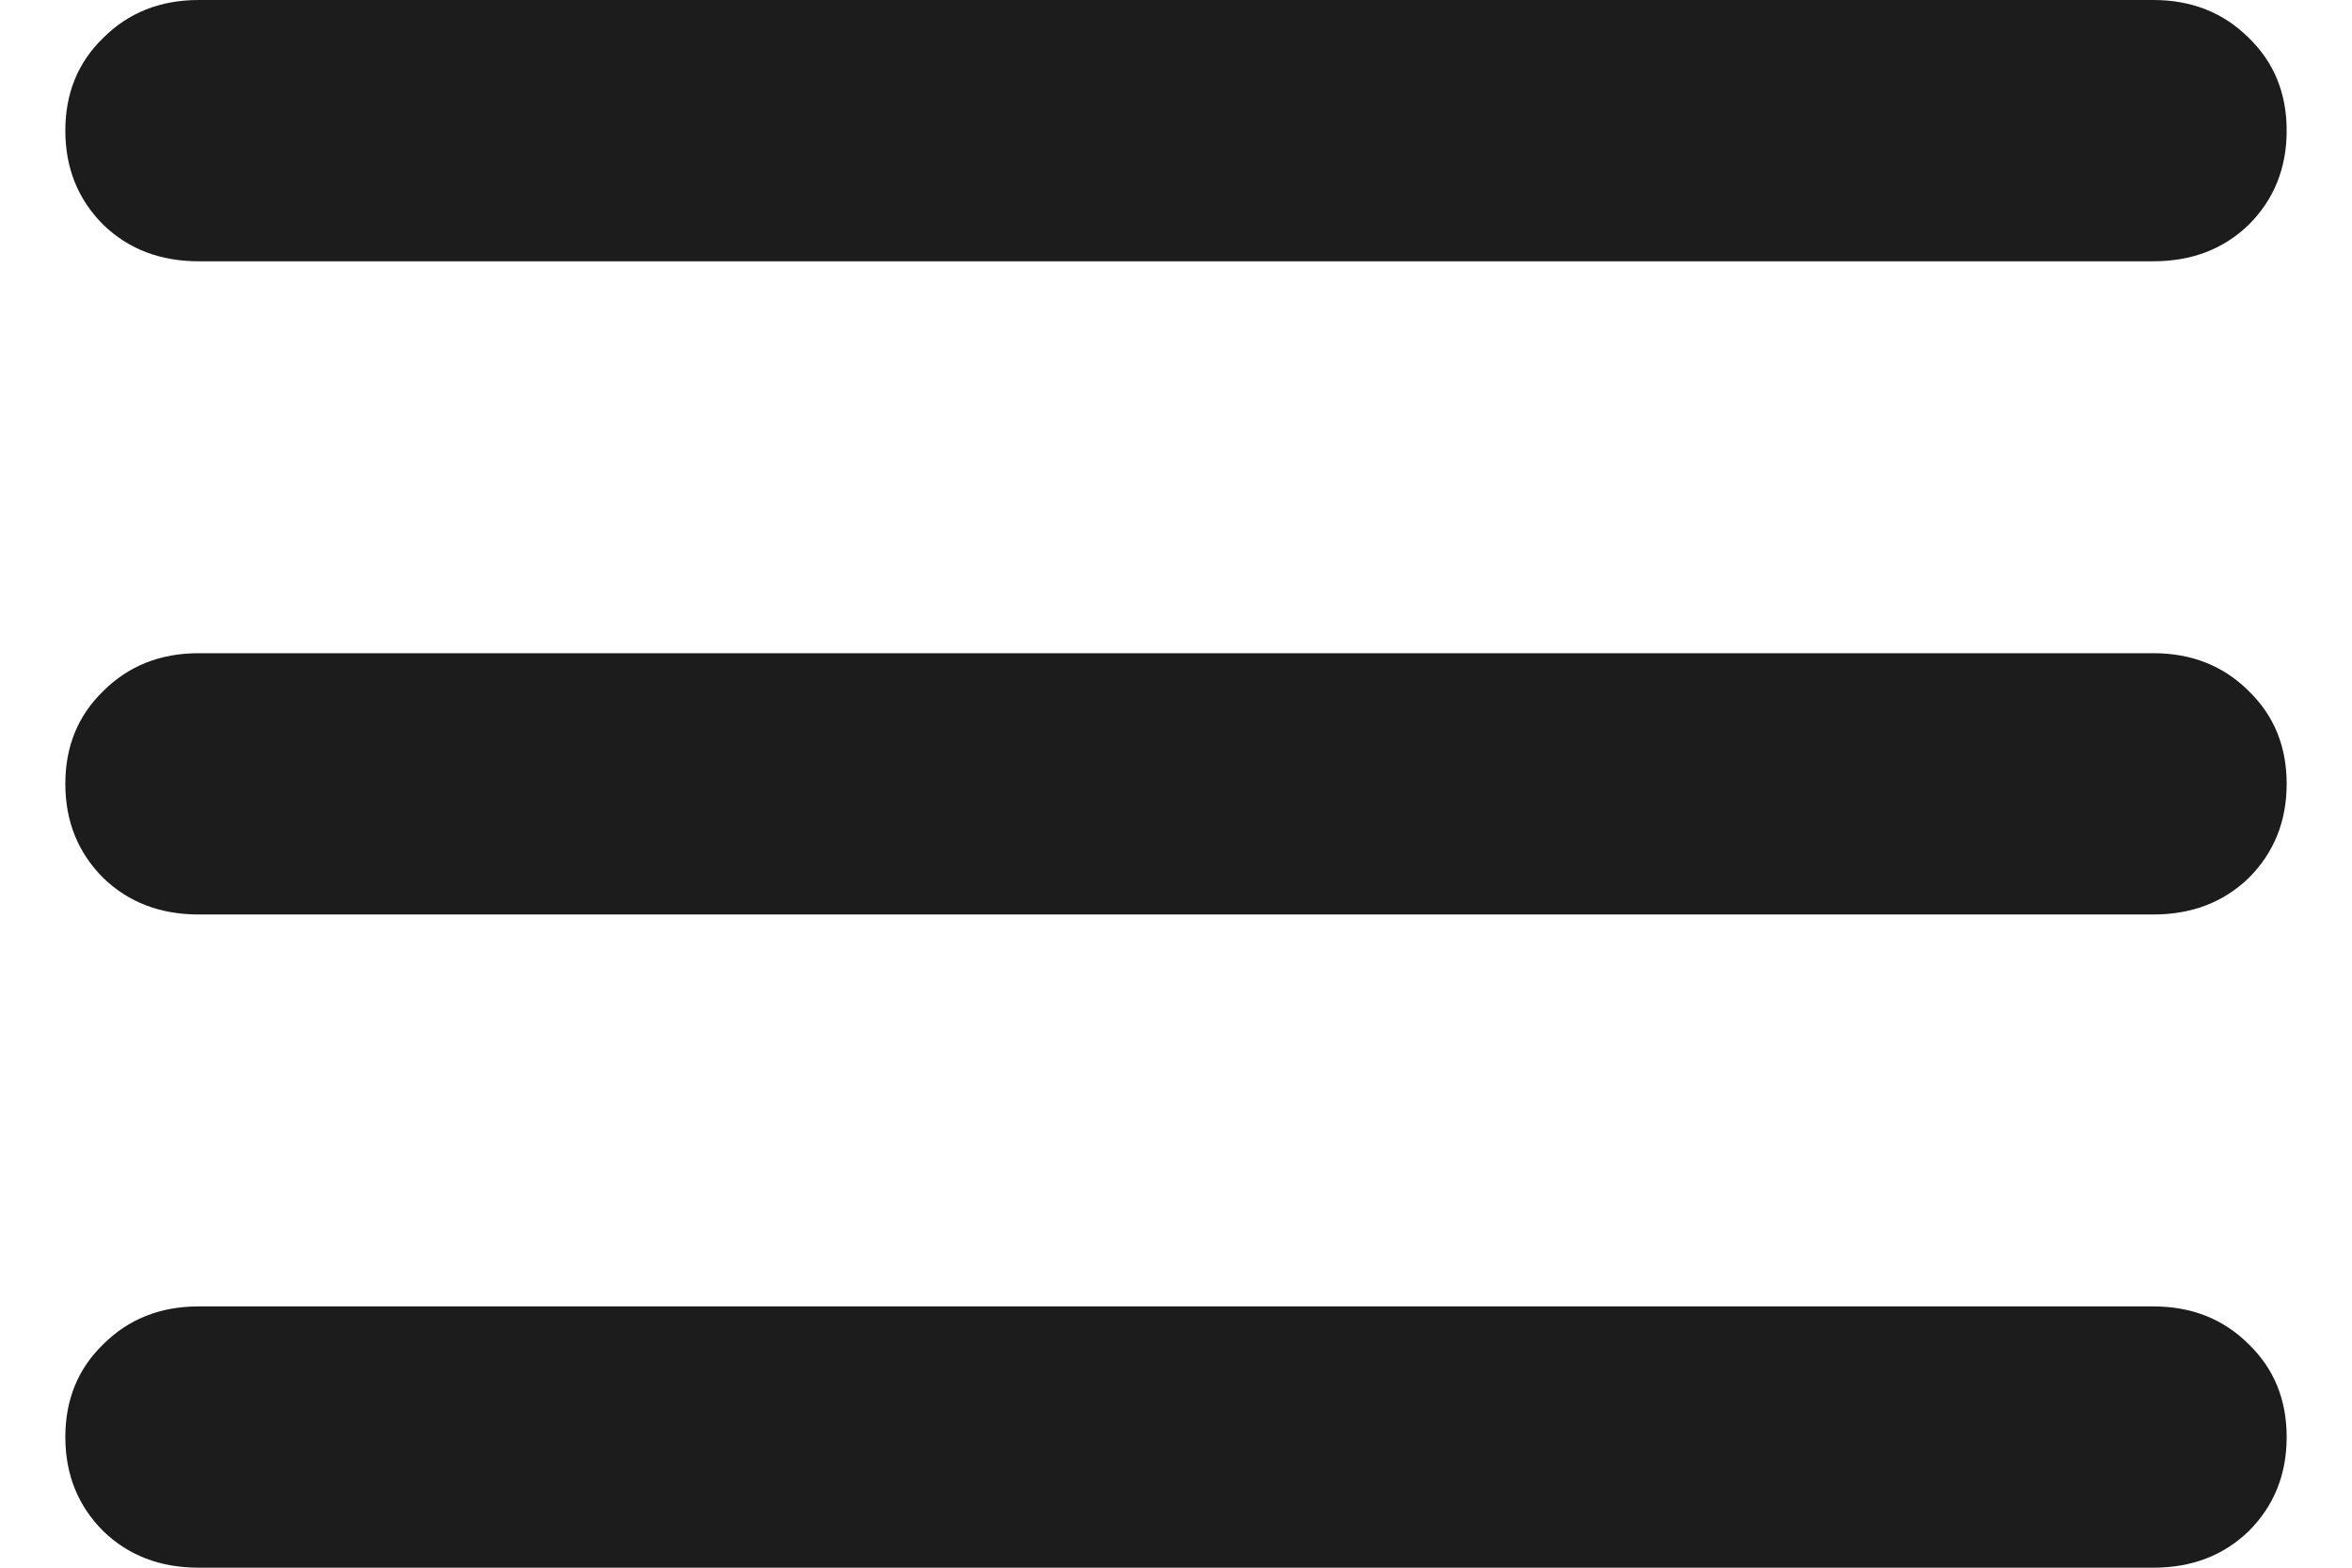 <svg xmlns:xlink="http://www.w3.org/1999/xlink" xmlns="http://www.w3.org/2000/svg" width="18" height="12" viewBox="0 0 18 12" fill="none" aria-label="" class="svg-replaced" shape-rendering="geometricPrecision">
<path d="M1.52 2C1.227 2 0.983 1.907 0.79 1.72C0.597 1.527 0.5 1.287 0.5 1C0.5 0.713 0.597 0.477 0.79 0.29C0.983 0.097 1.227 0 1.52 0H16.48C16.773 0 17.017 0.097 17.21 0.29C17.403 0.477 17.5 0.713 17.5 1C17.5 1.287 17.403 1.527 17.21 1.72C17.017 1.907 16.773 2 16.48 2H1.52ZM1.52 7C1.227 7 0.983 6.907 0.79 6.72C0.597 6.527 0.5 6.287 0.5 6C0.5 5.713 0.597 5.477 0.79 5.29C0.983 5.097 1.227 5 1.52 5H16.48C16.773 5 17.017 5.097 17.21 5.29C17.403 5.477 17.5 5.713 17.5 6C17.5 6.287 17.403 6.527 17.21 6.72C17.017 6.907 16.773 7 16.48 7H1.52ZM1.52 12C1.227 12 0.983 11.907 0.79 11.72C0.597 11.527 0.5 11.287 0.5 11C0.5 10.713 0.597 10.477 0.79 10.29C0.983 10.097 1.227 10 1.52 10H16.48C16.773 10 17.017 10.097 17.21 10.29C17.403 10.477 17.5 10.713 17.5 11C17.5 11.287 17.403 11.527 17.21 11.72C17.017 11.907 16.773 12 16.48 12H1.52Z" fill="#1D1C1D"></path>
</svg>